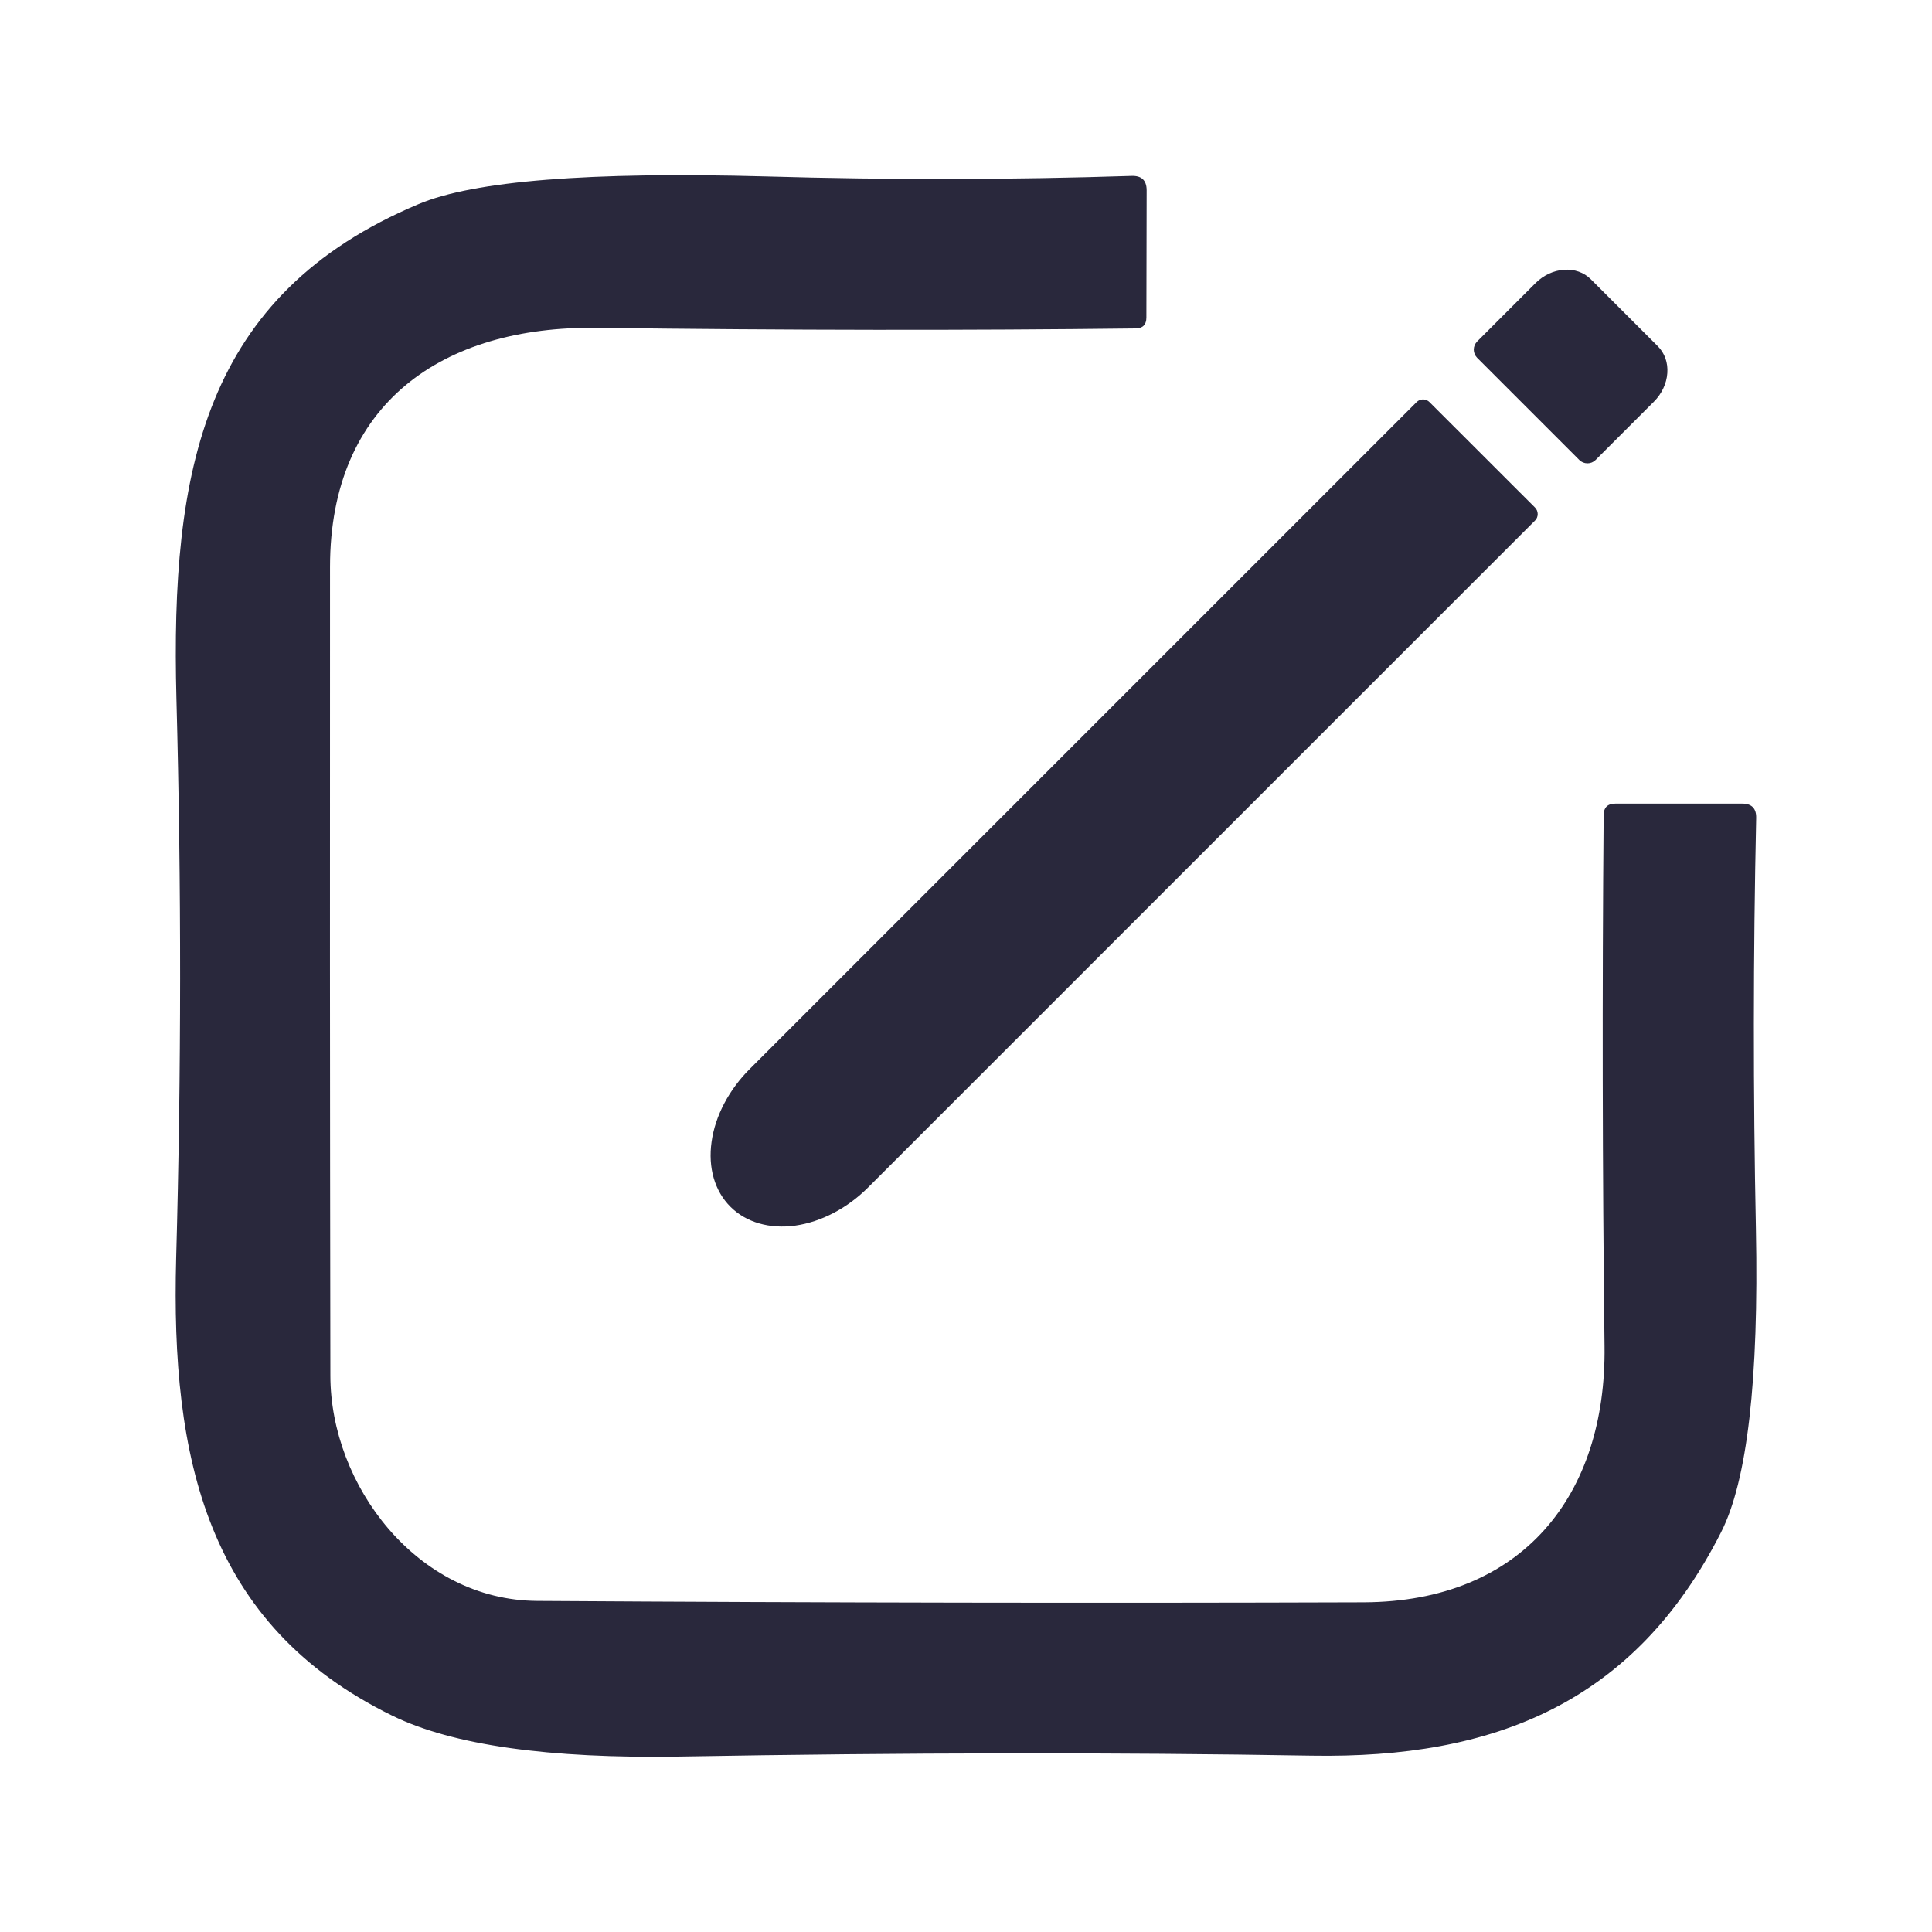 <?xml version="1.0" encoding="UTF-8"?>
<svg width="22px" height="22px" viewBox="0 0 22 22" version="1.1" xmlns="http://www.w3.org/2000/svg"
>
    <title>ic_shzx_cmm</title>
    <g id="页面-1" stroke="none" stroke-width="1" fill="none" fill-rule="evenodd">
        <g id="守护中心切图二" transform="translate(-600, -1577)" fill="#29283C" fill-rule="nonzero">
            <g id="ic_shzx_cmm-2" transform="translate(600, 1577)">
                <g id="ic_shzx_cmm" transform="translate(2, 1.995)">
                    <path d="M1.762,13.668 C1.762,14.915 2.748,16.228 4.119,16.235 C7.397,16.256 10.534,16.261 13.529,16.251 C15.335,16.244 16.293,15.032 16.271,13.334 C16.247,11.315 16.244,9.3 16.261,7.289 C16.261,7.2 16.306,7.156 16.395,7.156 L17.839,7.156 C17.947,7.156 18,7.21 17.998,7.318 C17.964,8.879 17.963,10.441 17.995,12.004 C18.029,13.72 17.896,14.87 17.597,15.455 C16.611,17.399 15.011,18.032 12.937,17.997 C10.695,17.959 8.298,17.962 5.744,18.007 C4.245,18.032 3.153,17.877 2.468,17.542 C0.352,16.508 -0.055,14.609 0.006,12.335 C0.065,10.21 0.066,8.085 0.009,5.96 C-0.058,3.361 0.314,1.36 2.767,0.329 C3.395,0.064 4.714,-0.041 6.724,0.014 C8.141,0.055 9.528,0.052 10.885,0.008 C11,0.004 11.057,0.059 11.057,0.173 L11.054,1.621 C11.054,1.703 11.012,1.745 10.93,1.745 C9.023,1.768 6.979,1.766 4.796,1.738 C3.047,1.716 1.758,2.591 1.758,4.461 C1.756,7.462 1.757,10.531 1.762,13.668 Z"
                          id="路径"></path>
                    <path d="M14.82,2.079 C14.796,2.054 14.782,2.021 14.782,1.987 C14.782,1.952 14.796,1.919 14.82,1.894 L15.485,1.229 C15.574,1.14 15.691,1.085 15.809,1.077 C15.927,1.068 16.037,1.107 16.115,1.185 L16.878,1.948 C16.956,2.026 16.995,2.136 16.986,2.254 C16.978,2.372 16.923,2.489 16.834,2.578 L16.169,3.243 C16.144,3.268 16.111,3.281 16.077,3.281 C16.042,3.281 16.009,3.268 15.984,3.243 L14.82,2.079 Z"
                          id="路径"></path>
                    <path d="M15.479,3.784 C15.499,3.804 15.51,3.831 15.51,3.859 C15.51,3.887 15.499,3.914 15.479,3.933 L7.888,11.524 C7.651,11.762 7.352,11.919 7.057,11.961 C6.763,12.002 6.496,11.925 6.317,11.746 L6.317,11.746 C6.138,11.567 6.061,11.301 6.103,11.006 C6.144,10.711 6.302,10.412 6.54,10.175 L14.13,2.585 C14.149,2.565 14.176,2.553 14.205,2.553 C14.233,2.553 14.26,2.565 14.279,2.585 L15.479,3.784 Z"
                          id="路径"></path>
                </g>
            </g>
        </g>
    </g>
</svg>
